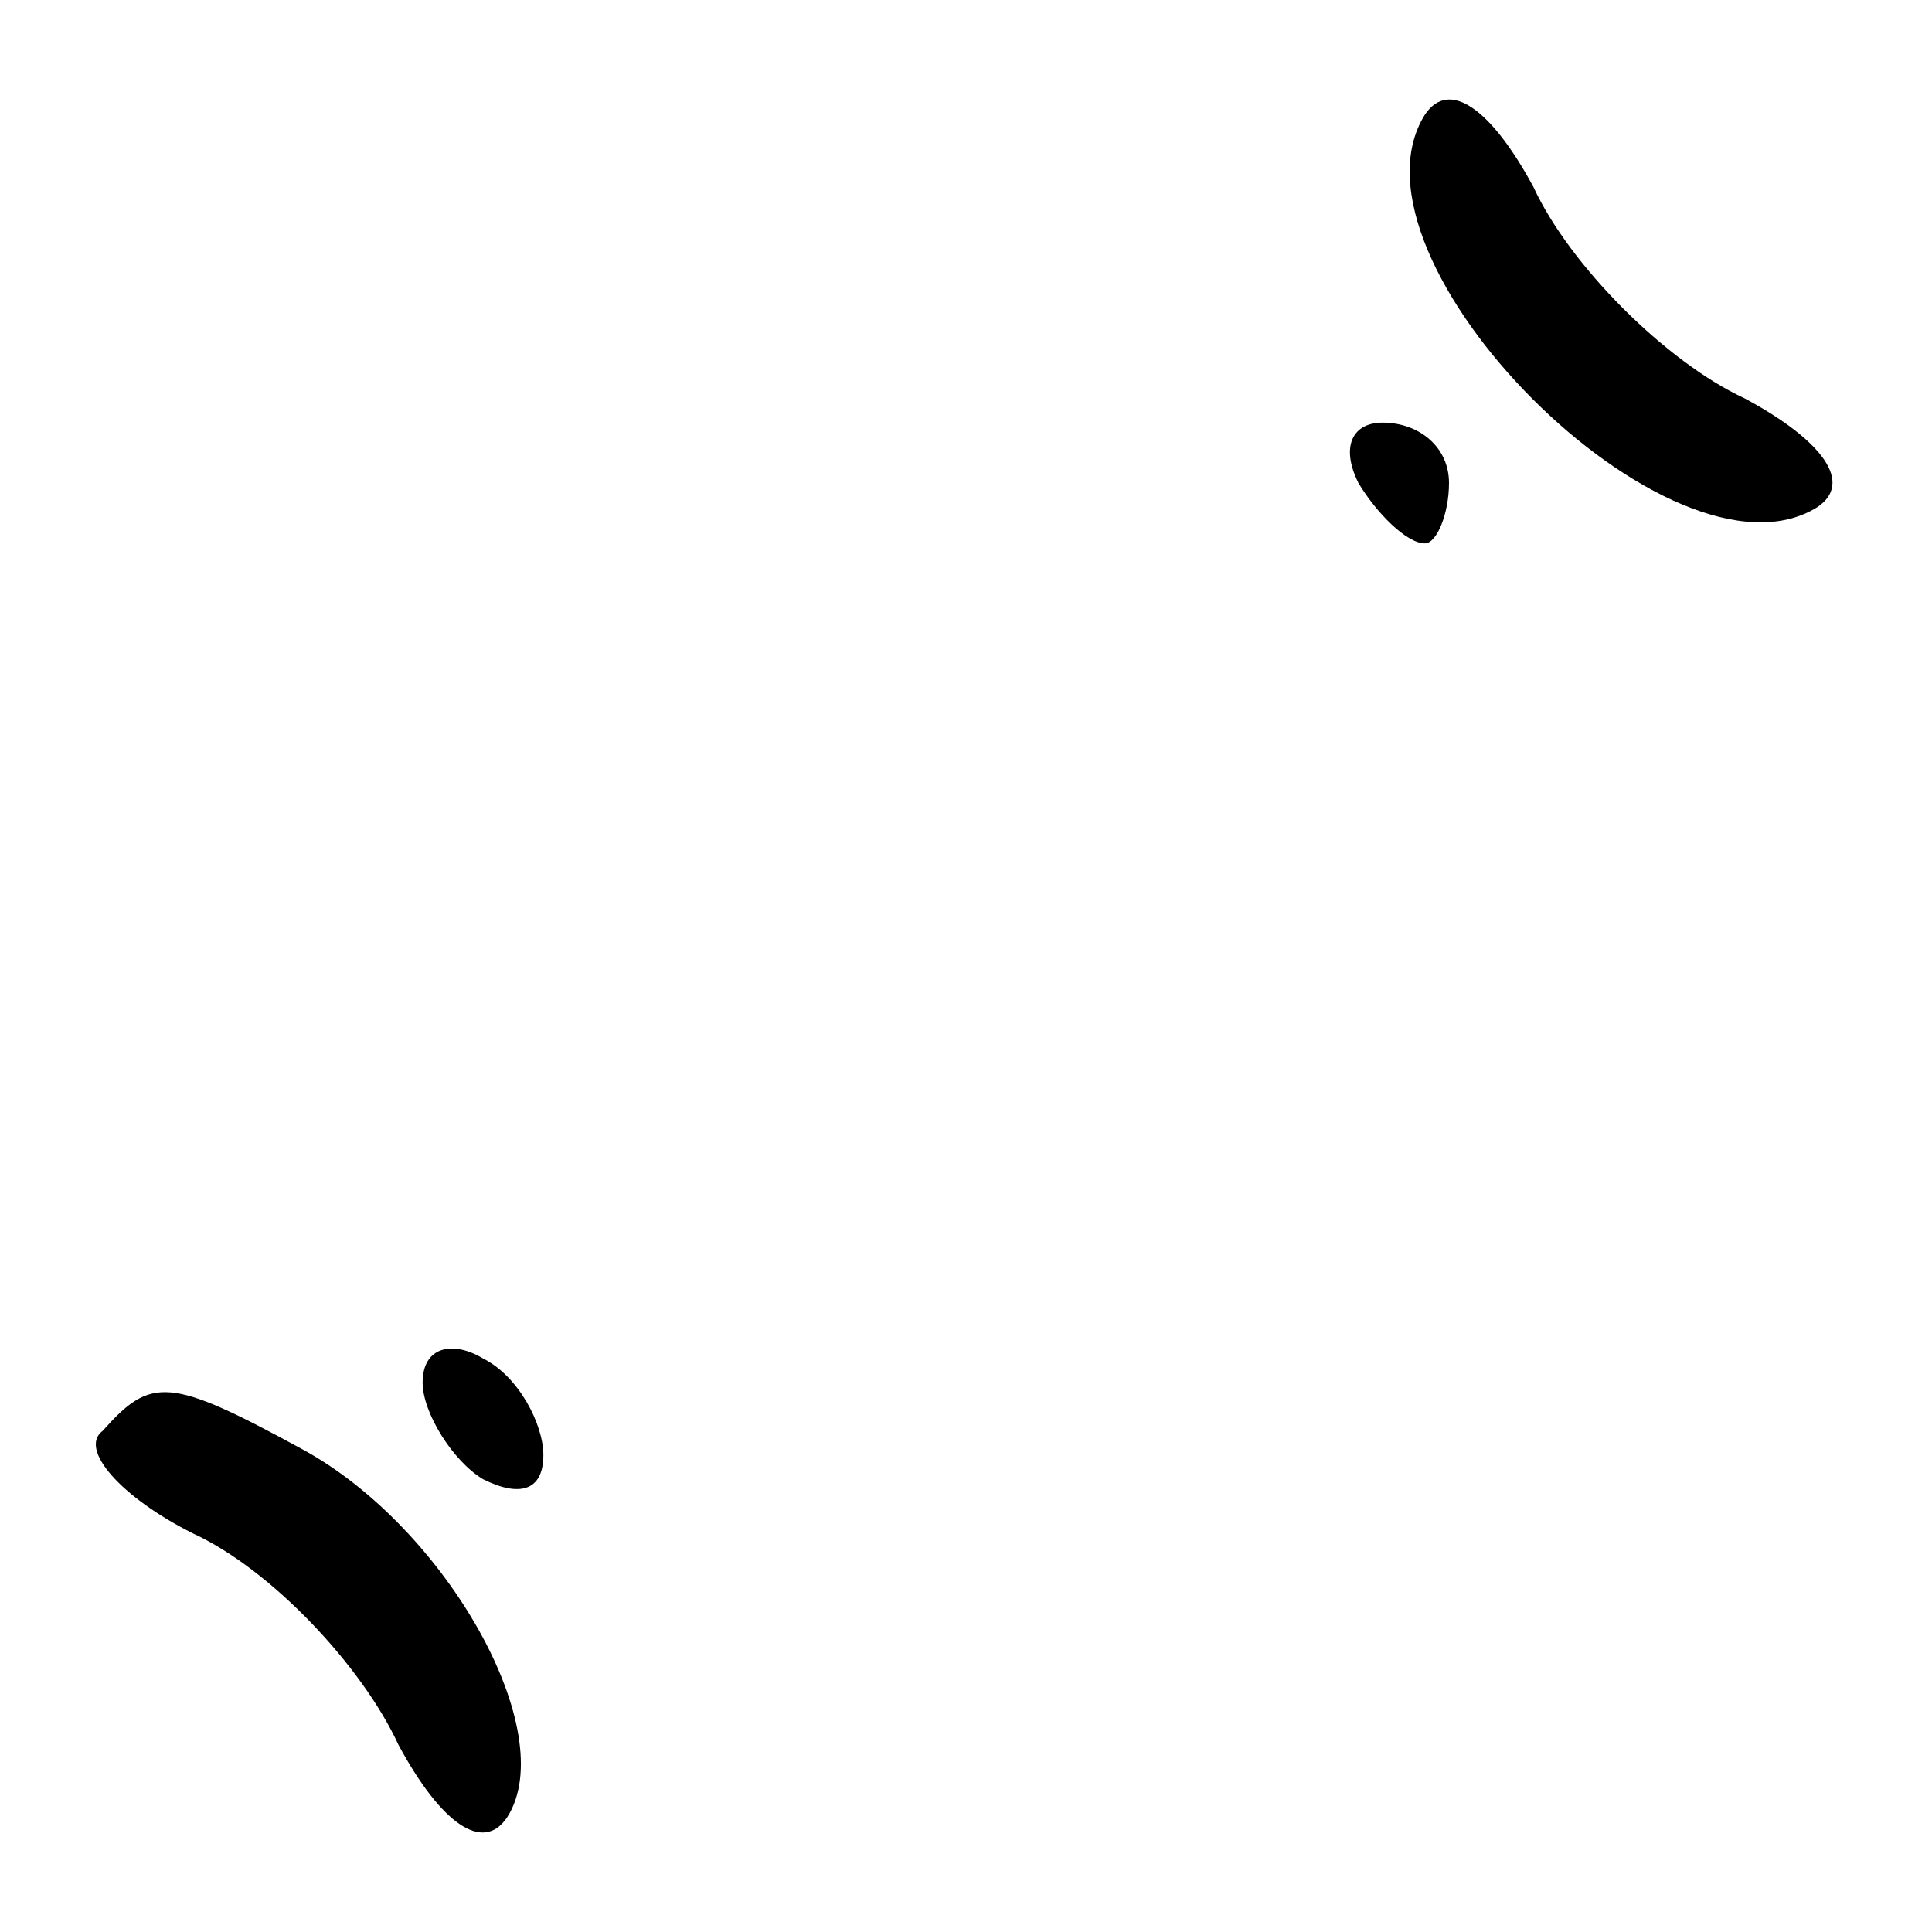 <?xml version="1.0" standalone="no"?>
<!DOCTYPE svg PUBLIC "-//W3C//DTD SVG 20010904//EN"
 "http://www.w3.org/TR/2001/REC-SVG-20010904/DTD/svg10.dtd">
<svg version="1.0" xmlns="http://www.w3.org/2000/svg"
 width="32pt" height="32pt" viewBox="0 0 32 32"
 preserveAspectRatio="xMidYMid meet">
<g transform="translate(0,32) scale(0.1,-0.1)"
fill="#000000" stroke="none">
<path fill="#000000" stroke="none" d="M236 301 c-15 -24 41 -80 65 -65 6 4 1
11 -12 18 -13 6 -29 22 -35 35 -7 13 -14 18 -18 12z"/>
<path fill="#000000" stroke="none" d="M225 240 c3 -5 8 -10 11 -10 2 0 4 5 4
10 0 6 -5 10 -11 10 -5 0 -7 -4 -4 -10z"/>
<path fill="#000000" stroke="none" d="M70 91 c0 -5 5 -13 10 -16 6 -3 10 -2
10 4 0 5 -4 13 -10 16 -5 3 -10 2 -10 -4z"/>
<path fill="#000000" stroke="none" d="M17 83 c-4 -3 3 -11 15 -17 13 -6 28
-22 34 -35 7 -13 14 -18 18 -12 9 14 -10 48 -34 61 -22 12 -25 12 -33 3z"/>
</g>
</svg>
